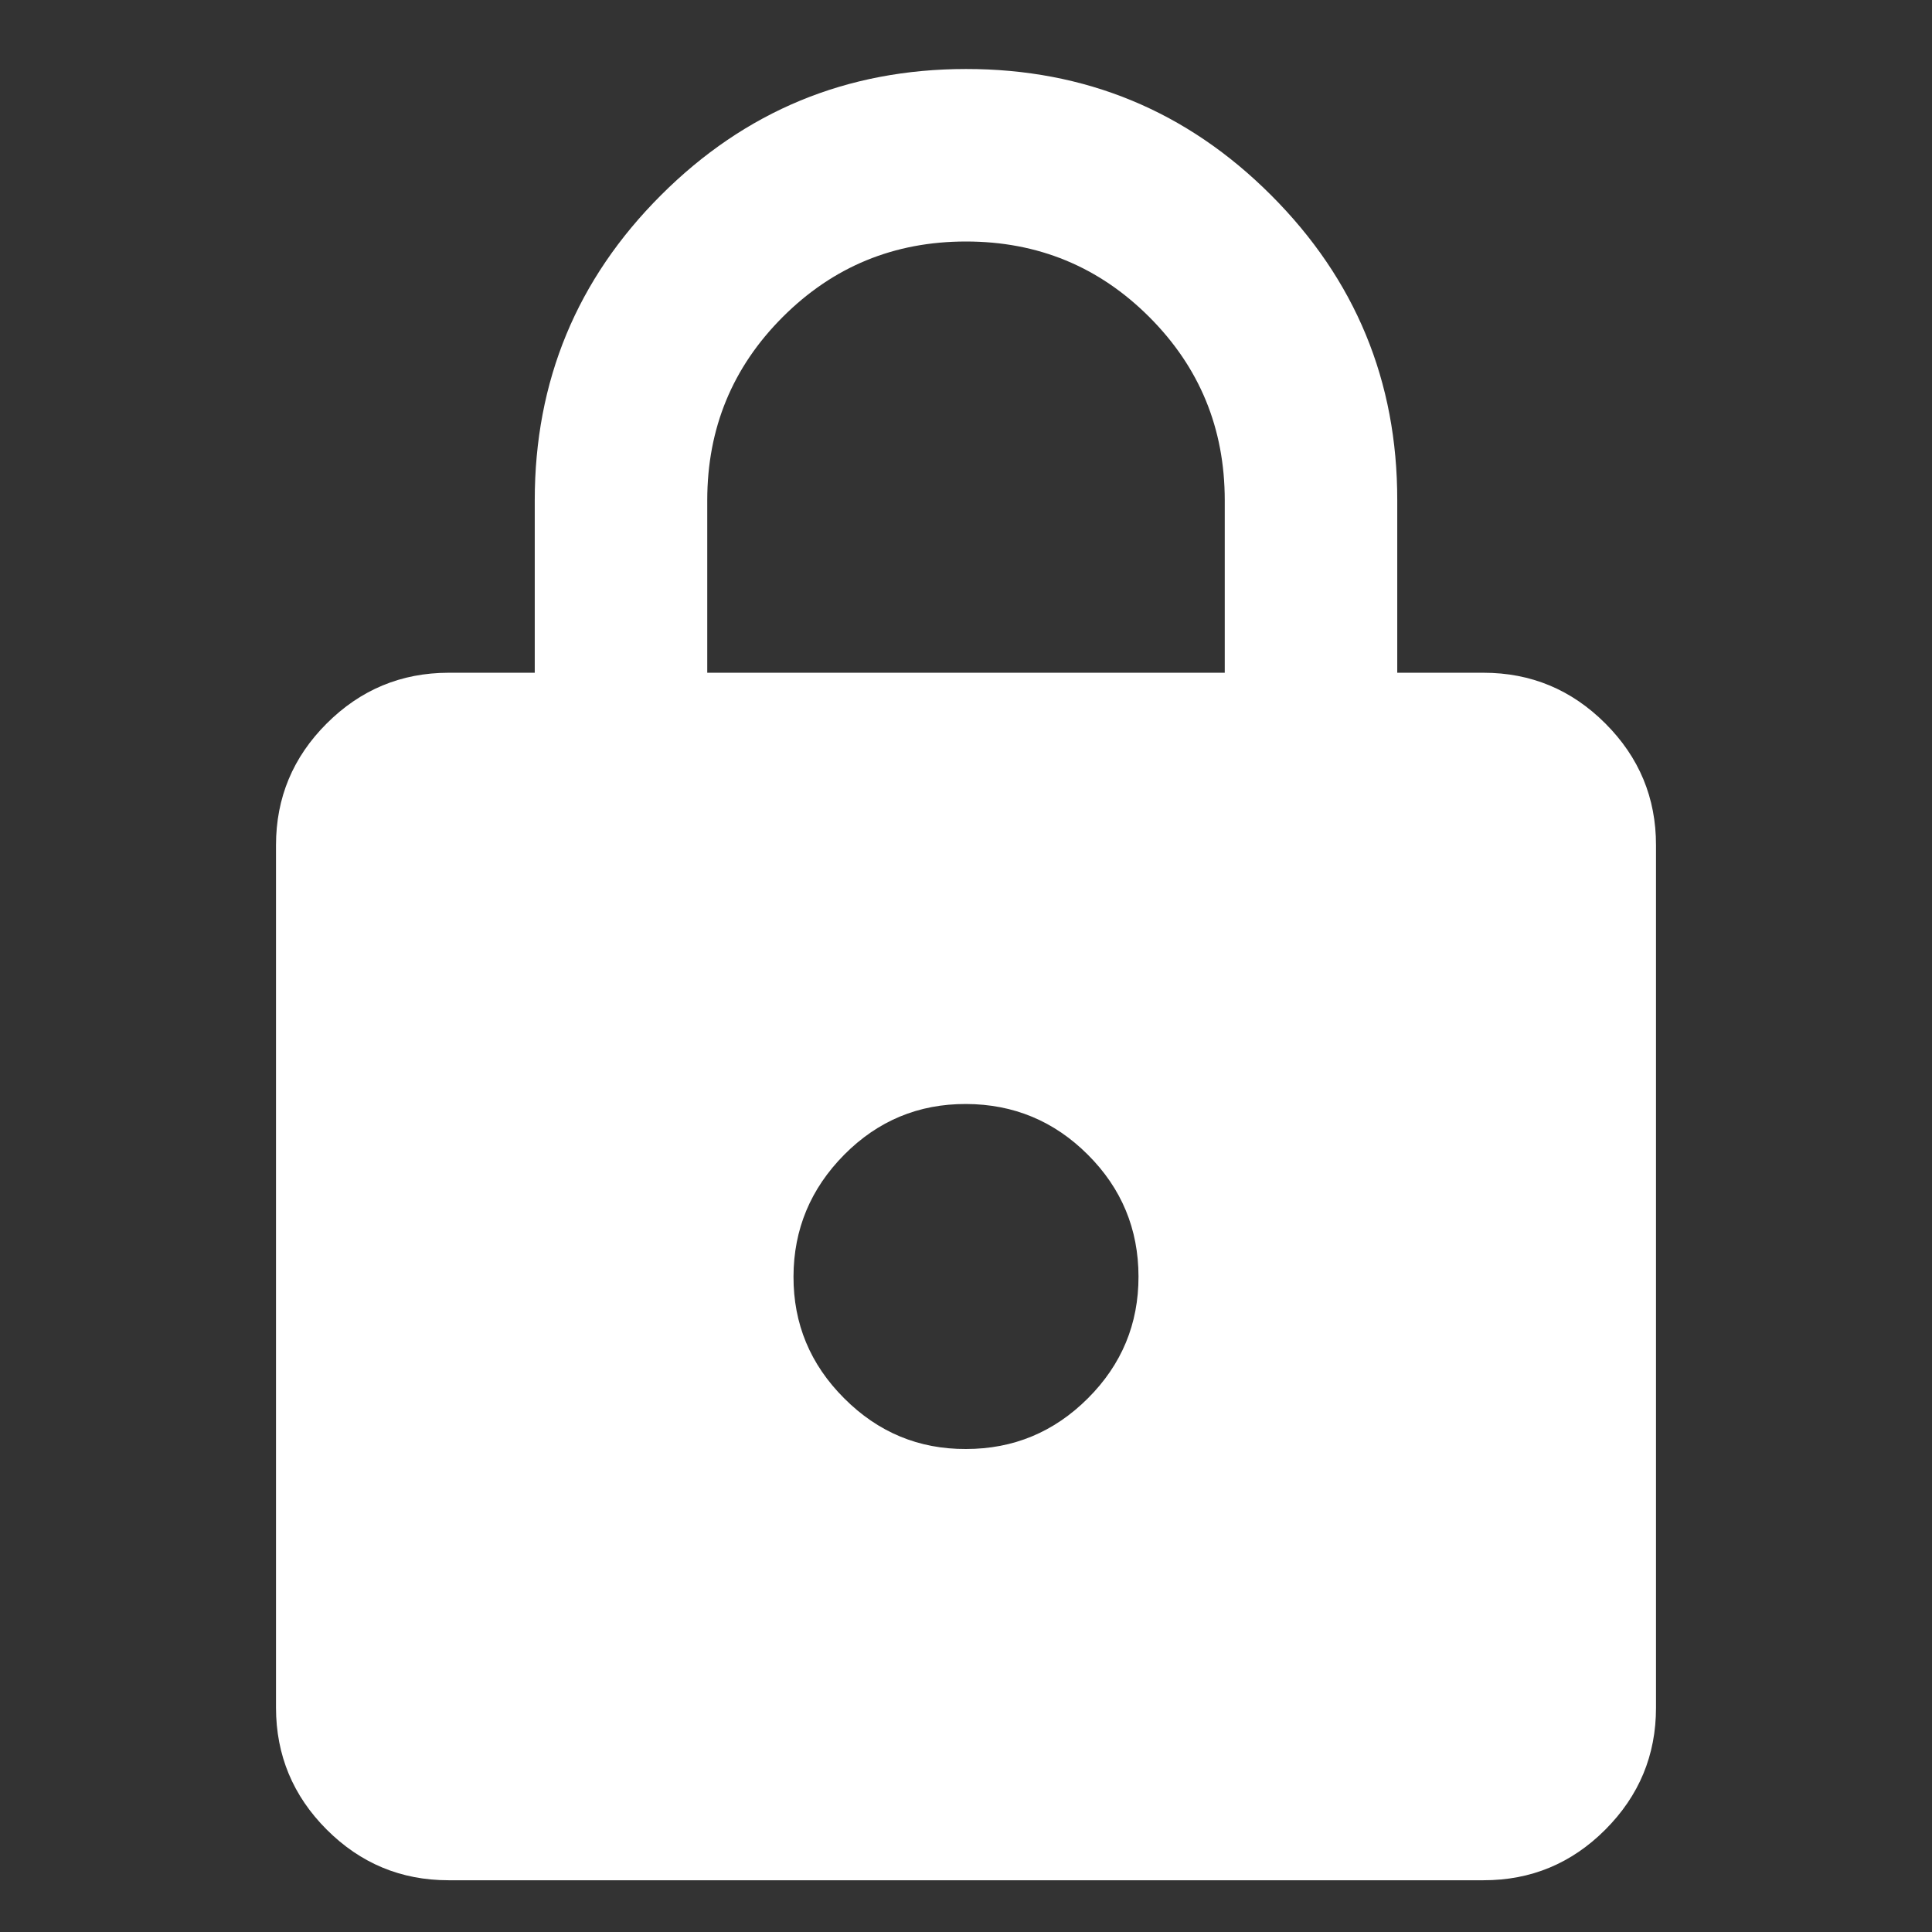 <svg width="28" height="28" viewBox="0 0 28 28" fill="none" xmlns="http://www.w3.org/2000/svg">
<rect x="0" y="0" width="28" height="28" fill="#333333" stroke="none"/>
<path d="M6.5 27.25C5.812 27.25 5.224 27.005 4.735 26.516C4.246 26.027 4.001 25.438 4 24.75V12.25C4 11.562 4.245 10.974 4.735 10.485C5.225 9.996 5.813 9.751 6.5 9.75H7.75V7.25C7.75 5.521 8.36 4.047 9.579 2.829C10.798 1.61 12.272 1.001 14 1C15.728 0.999 17.203 1.609 18.422 2.829C19.642 4.049 20.252 5.522 20.25 7.25V9.75H21.5C22.188 9.75 22.776 9.995 23.266 10.485C23.756 10.975 24.001 11.563 24 12.25V24.75C24 25.438 23.755 26.026 23.266 26.516C22.777 27.006 22.188 27.251 21.5 27.25H6.5ZM14 21C14.688 21 15.276 20.755 15.766 20.266C16.256 19.777 16.501 19.188 16.5 18.5C16.499 17.812 16.255 17.223 15.766 16.735C15.278 16.247 14.689 16.002 14 16C13.311 15.998 12.723 16.243 12.235 16.735C11.748 17.227 11.502 17.815 11.5 18.5C11.498 19.185 11.742 19.774 12.235 20.266C12.727 20.759 13.316 21.003 14 21ZM10.25 9.75H17.75V7.25C17.75 6.208 17.385 5.323 16.656 4.594C15.927 3.865 15.042 3.5 14 3.5C12.958 3.5 12.073 3.865 11.344 4.594C10.615 5.323 10.25 6.208 10.25 7.25V9.75Z" fill="white"/>
</svg>

